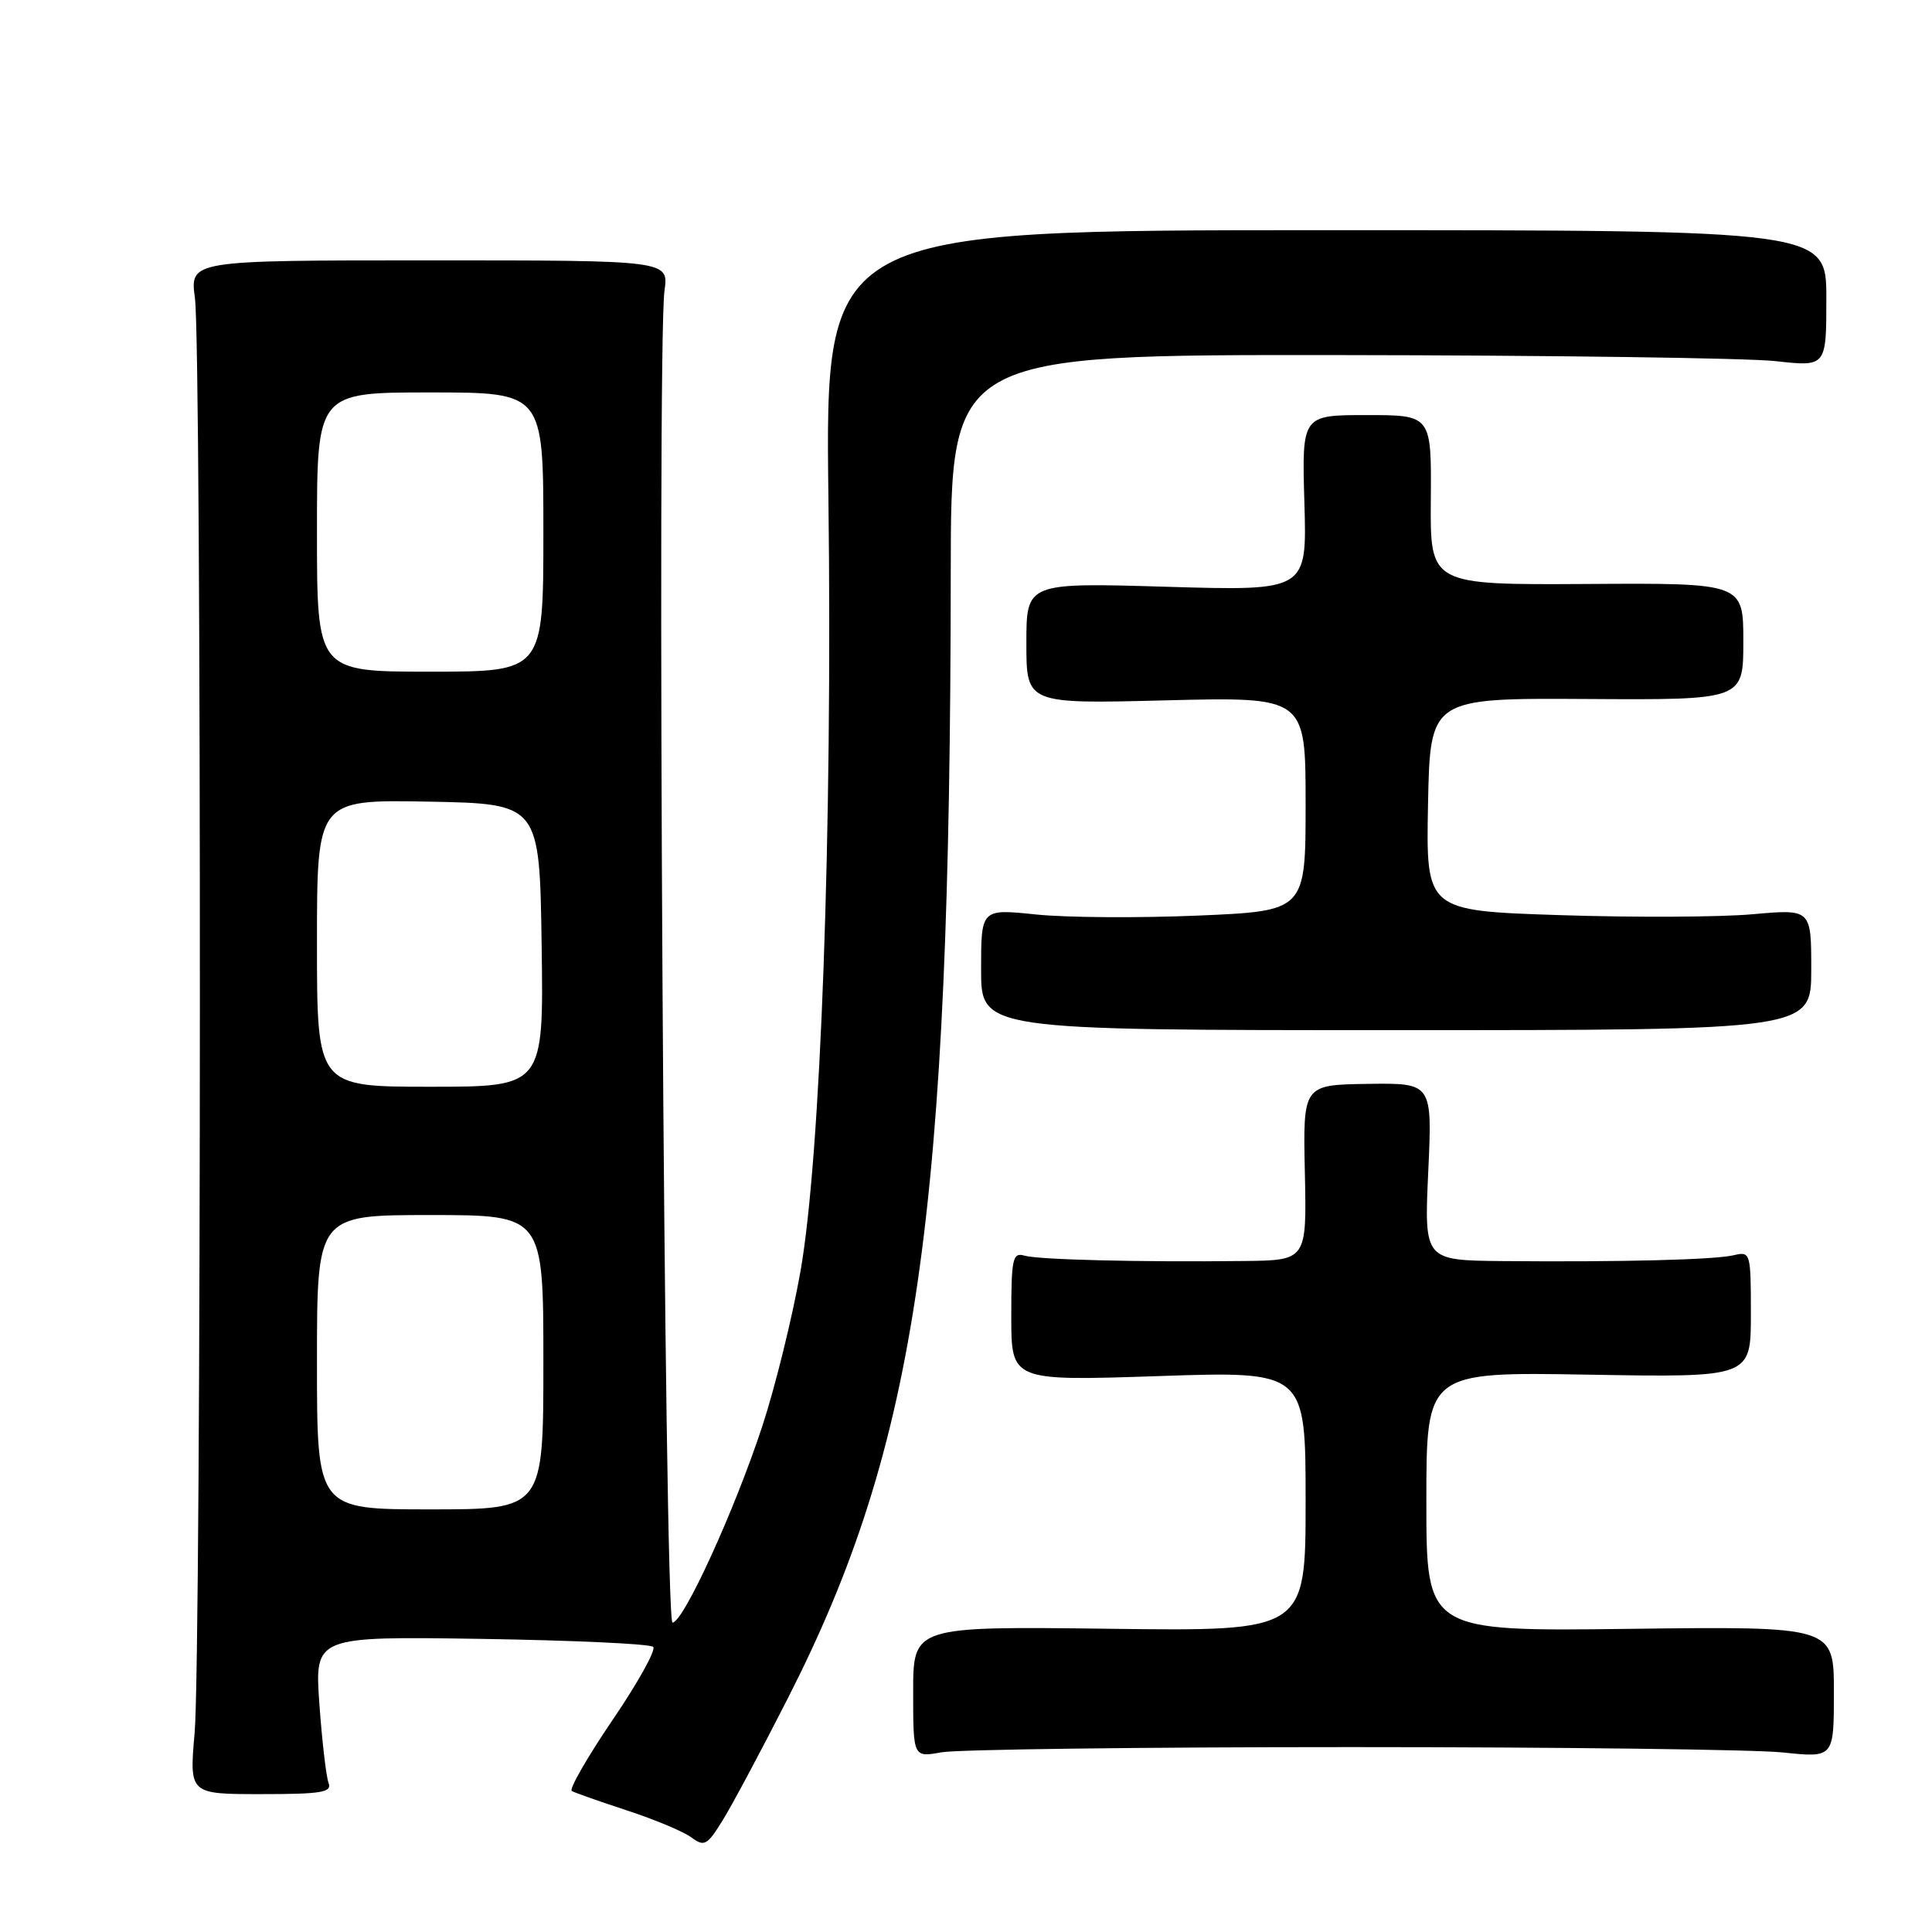 <?xml version="1.0" encoding="UTF-8" standalone="no"?>
<!DOCTYPE svg PUBLIC "-//W3C//DTD SVG 1.1//EN" "http://www.w3.org/Graphics/SVG/1.1/DTD/svg11.dtd" >
<svg xmlns="http://www.w3.org/2000/svg" xmlns:xlink="http://www.w3.org/1999/xlink" version="1.1" viewBox="0 0 256 256">
 <g >
 <path fill="currentColor"
d=" M 104.41 225.00 C 121.57 191.29 125.92 161.19 125.98 75.75 C 126.00 47.00 126.00 47.00 177.25 47.05 C 205.44 47.08 231.54 47.44 235.25 47.85 C 242.00 48.60 242.00 48.60 242.00 39.55 C 242.00 30.50 242.00 30.50 175.67 30.50 C 109.34 30.50 109.34 30.50 109.77 66.00 C 110.32 110.10 108.75 153.28 106.06 168.50 C 104.99 174.55 102.73 183.72 101.04 188.88 C 97.40 200.01 90.55 215.00 89.11 215.00 C 88.02 215.00 87.01 46.05 88.05 38.50 C 88.61 34.50 88.61 34.50 56.88 34.50 C 25.16 34.50 25.16 34.50 25.83 39.50 C 26.73 46.19 26.69 219.29 25.79 229.61 C 25.08 237.73 25.08 237.73 34.60 237.73 C 42.64 237.73 44.02 237.50 43.53 236.23 C 43.22 235.40 42.67 230.70 42.32 225.78 C 41.69 216.83 41.69 216.83 63.76 217.16 C 75.90 217.35 86.16 217.82 86.55 218.22 C 86.95 218.62 84.52 222.98 81.16 227.92 C 77.80 232.87 75.37 237.10 75.77 237.32 C 76.17 237.55 79.47 238.71 83.10 239.90 C 86.74 241.09 90.56 242.69 91.60 243.46 C 93.33 244.74 93.70 244.53 95.77 241.18 C 97.02 239.16 100.91 231.88 104.41 225.00 Z  M 179.00 231.50 C 206.78 231.50 232.54 231.82 236.25 232.21 C 243.00 232.92 243.00 232.92 243.00 224.21 C 243.00 215.50 243.00 215.50 216.00 215.83 C 189.00 216.17 189.00 216.17 189.00 198.97 C 189.00 181.78 189.00 181.78 210.50 182.15 C 232.00 182.52 232.00 182.52 232.00 174.15 C 232.00 165.98 231.95 165.80 229.75 166.32 C 227.23 166.93 214.76 167.24 199.10 167.10 C 188.71 167.00 188.71 167.00 189.25 155.25 C 189.79 143.50 189.79 143.50 181.22 143.62 C 172.65 143.75 172.65 143.75 172.90 155.37 C 173.15 167.00 173.15 167.00 164.82 167.09 C 150.90 167.25 137.60 166.92 135.75 166.38 C 134.18 165.92 134.00 166.74 134.00 174.43 C 134.00 182.99 134.00 182.99 153.50 182.34 C 173.00 181.68 173.00 181.68 173.00 198.92 C 173.00 216.15 173.00 216.15 147.00 215.82 C 121.00 215.50 121.00 215.50 121.00 224.19 C 121.00 232.87 121.00 232.87 124.75 232.19 C 126.81 231.81 151.22 231.50 179.00 231.50 Z  M 240.00 128.47 C 240.00 120.45 240.00 120.45 232.25 121.14 C 227.99 121.53 216.50 121.58 206.72 121.26 C 188.95 120.68 188.95 120.68 189.22 106.59 C 189.50 92.50 189.50 92.50 210.25 92.62 C 231.00 92.75 231.00 92.75 231.00 85.00 C 231.00 77.25 231.00 77.25 210.25 77.38 C 189.50 77.50 189.50 77.50 189.59 66.25 C 189.68 55.00 189.68 55.00 181.09 55.00 C 172.50 55.00 172.50 55.00 172.84 66.65 C 173.18 78.30 173.18 78.30 154.59 77.75 C 136.00 77.20 136.00 77.20 136.00 85.23 C 136.00 93.27 136.00 93.27 154.50 92.80 C 173.00 92.34 173.00 92.34 173.00 106.52 C 173.00 120.71 173.00 120.71 158.75 121.32 C 150.91 121.65 141.24 121.59 137.25 121.17 C 130.00 120.42 130.00 120.42 130.00 128.46 C 130.00 136.50 130.00 136.50 185.00 136.50 C 240.00 136.50 240.00 136.50 240.00 128.47 Z  M 42.00 180.50 C 42.00 161.00 42.00 161.00 57.00 161.00 C 72.00 161.00 72.00 161.00 72.00 180.50 C 72.00 200.00 72.00 200.00 57.00 200.00 C 42.00 200.00 42.00 200.00 42.00 180.50 Z  M 42.00 124.97 C 42.00 105.95 42.00 105.95 56.75 106.22 C 71.50 106.50 71.50 106.50 71.77 125.25 C 72.04 144.00 72.04 144.00 57.02 144.00 C 42.00 144.00 42.00 144.00 42.00 124.97 Z  M 42.00 70.50 C 42.00 52.00 42.00 52.00 57.00 52.00 C 72.00 52.00 72.00 52.00 72.00 70.50 C 72.00 89.00 72.00 89.00 57.00 89.00 C 42.00 89.00 42.00 89.00 42.00 70.50 Z "/>
</g>
</svg>